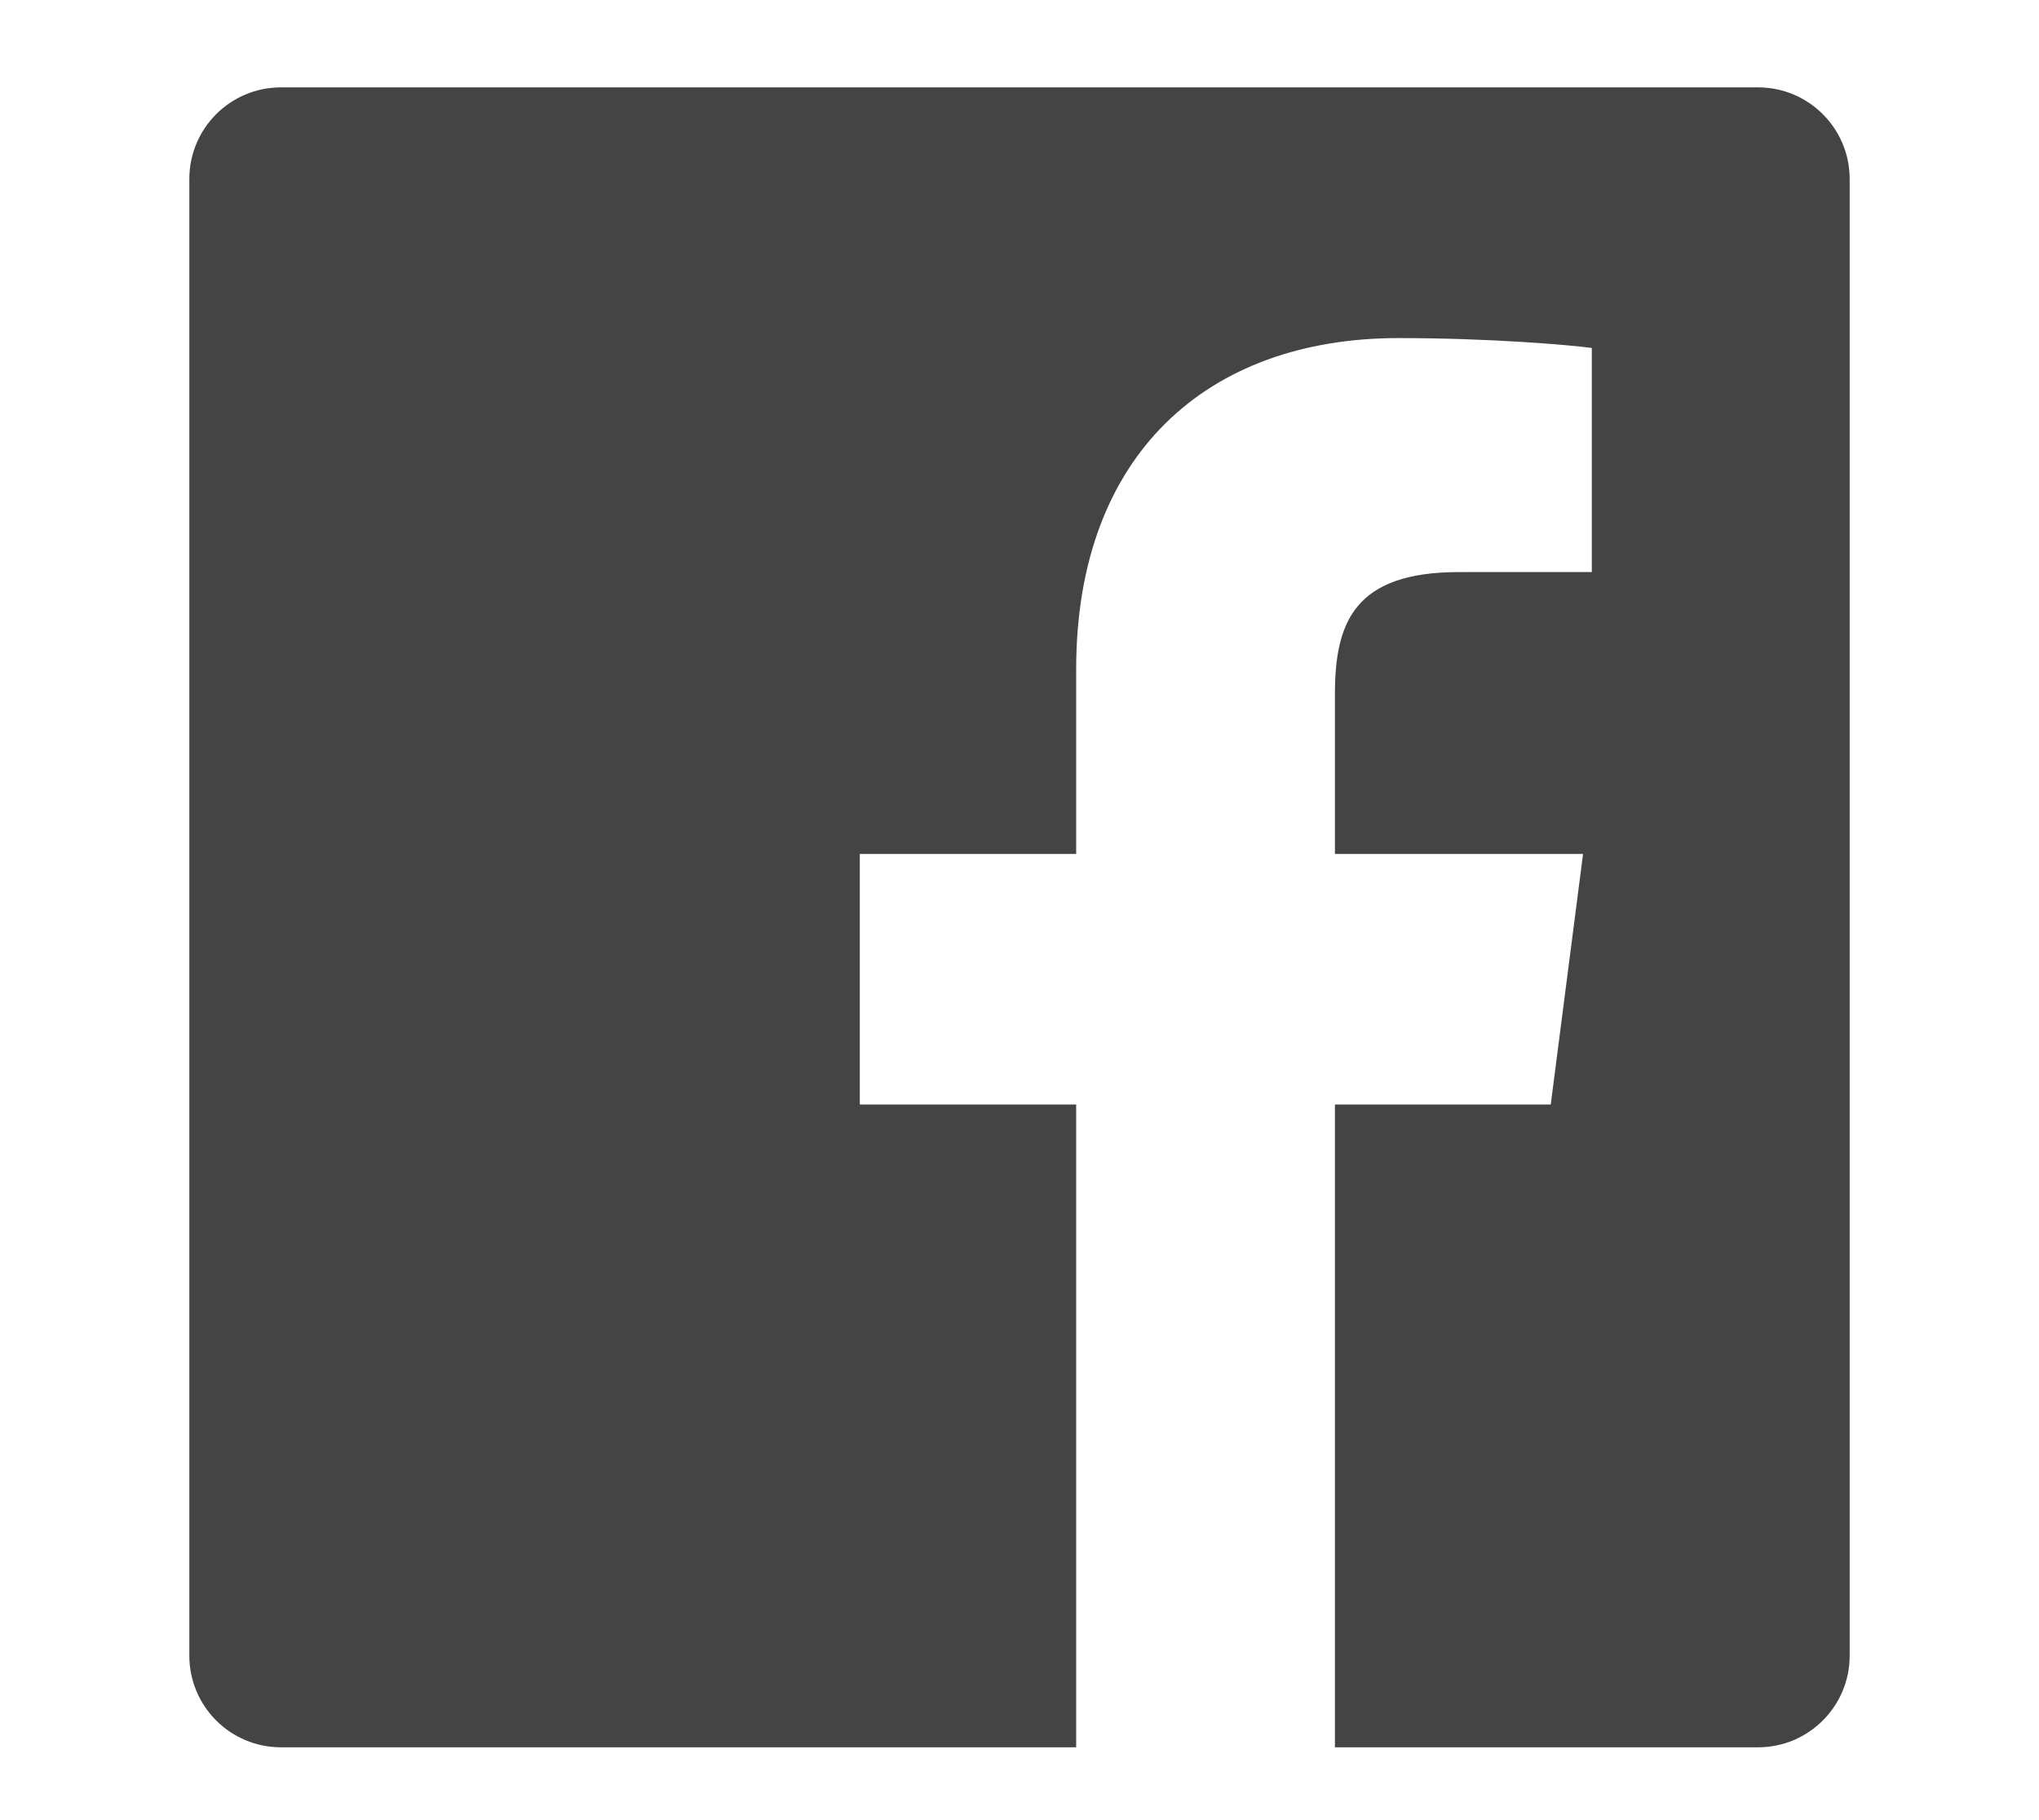 <?xml version="1.0" encoding="UTF-8" standalone="no"?>
<svg width="140px" height="125px" viewBox="0 0 140 125" version="1.1" xmlns="http://www.w3.org/2000/svg" xmlns:xlink="http://www.w3.org/1999/xlink" xmlns:sketch="http://www.bohemiancoding.com/sketch/ns">
    <!-- Generator: Sketch Beta 3.4 (15138) - http://www.bohemiancoding.com/sketch -->
    <title>facebook</title>
    <desc>Created with Sketch Beta.</desc>
    <defs></defs>
    <g id="Page-1" stroke="none" stroke-width="1" fill="none" fill-rule="evenodd" sketch:type="MSPage">
        <g id="Desktop-HD-Copy-4" sketch:type="MSArtboardGroup" transform="translate(-1001, -2716)" fill="#444444">
            <g id="Connect" sketch:type="MSLayerGroup" transform="translate(0, 2499)">
                <g id="Group" transform="translate(140, 217)" sketch:type="MSShapeGroup">
                    <g id="Group-+-LinkedIn" transform="translate(861, 0)">
                        <path d="M127,113.708 L127,12.292 C127,8.816 124.183,6 120.709,6 L19.292,6 C15.816,6 13,8.816 13,12.292 L13,113.708 C13,117.182 15.816,120 19.292,120 L120.709,120 C124.183,120 127,117.183 127,113.708 Z M91.658,120 L91.658,75.853 L106.476,75.853 L108.695,58.648 L91.658,58.648 L91.658,47.664 C91.658,42.683 93.042,39.288 100.185,39.288 L109.295,39.284 L109.295,23.896 C107.719,23.686 102.311,23.218 96.019,23.218 C82.884,23.218 73.891,31.236 73.891,45.96 L73.891,58.648 L59.035,58.648 L59.035,75.853 L73.891,75.853 L73.891,120 L91.658,120 Z" id="Blue_1_"></path>
                    </g>
                </g>
            </g>
        </g>
    </g>
</svg>